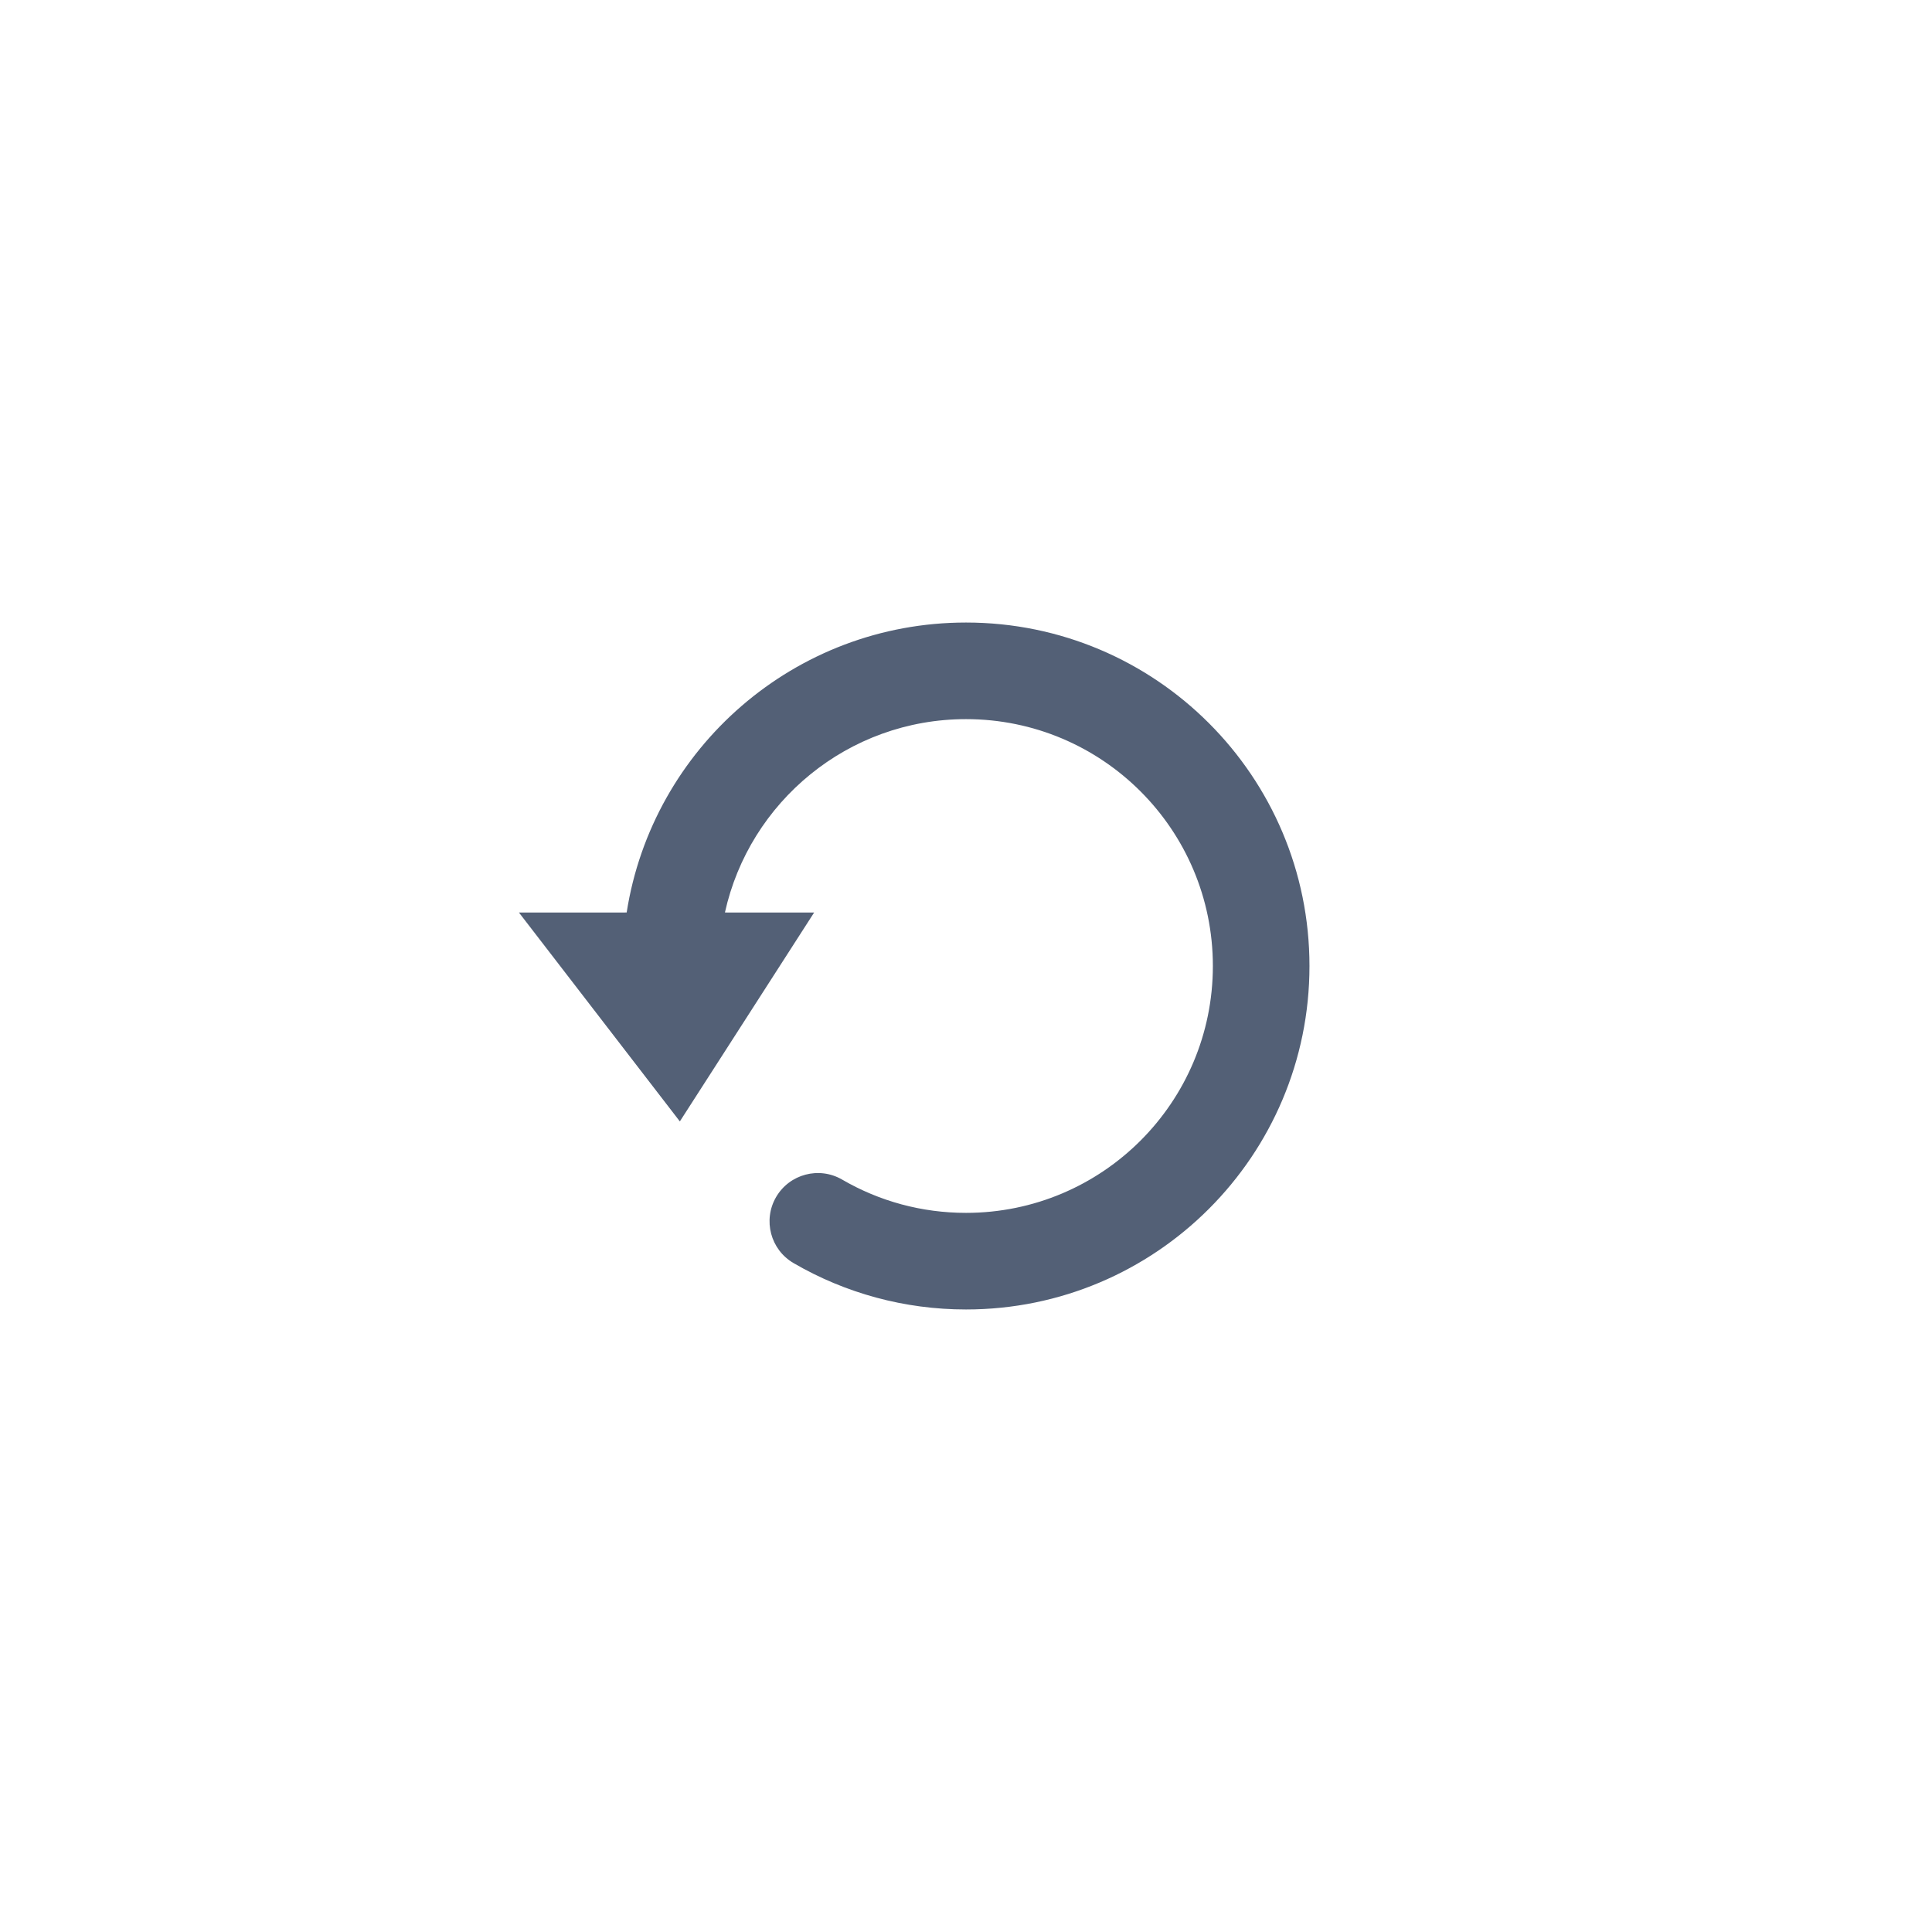 <?xml version="1.0" encoding="UTF-8"?>
<svg width="36px" height="36px" viewBox="0 0 36 36" version="1.1" xmlns="http://www.w3.org/2000/svg" xmlns:xlink="http://www.w3.org/1999/xlink">
    <title>重新试样</title>
    <g id="桌面版" stroke="none" stroke-width="1" fill="none" fill-rule="evenodd">
        <g id="更新4" transform="translate(-1704, -547)">
            <g id="控制中心备份-5" transform="translate(960, 130)">
                <g id="更新" transform="translate(218, 180)">
                    <g id="Group-17备份-10" transform="translate(0, 217)">
                        <g id="编组-4" transform="translate(478, 20)">
                            <g id="重新试样" transform="translate(48, 0)">
                                <rect id="矩形" opacity="0.329" fill-rule="nonzero" x="0" y="0" width="36" height="36"></rect>
                                <path d="M18,11.6 C21.535,11.6 24.4,14.465 24.4,18 C24.4,21.535 21.535,24.4 18,24.4 C16.857,24.4 15.755,24.099 14.787,23.536 C14.357,23.286 14.212,22.735 14.461,22.306 C14.711,21.876 15.262,21.73 15.692,21.98 C16.387,22.384 17.177,22.6 18,22.6 C20.541,22.6 22.6,20.541 22.6,18 C22.6,15.459 20.541,13.4 18,13.4 C15.802,13.4 13.964,14.942 13.508,17.003 L15.17,17.004 L12.668,20.896 L9.67,17.004 L11.677,17.003 C12.156,13.942 14.804,11.6 18,11.6 Z" id="形状结合" fill="#536076"></path>
                            </g>
                        </g>
                    </g>
                </g>
            </g>
        </g>
    </g>
</svg>